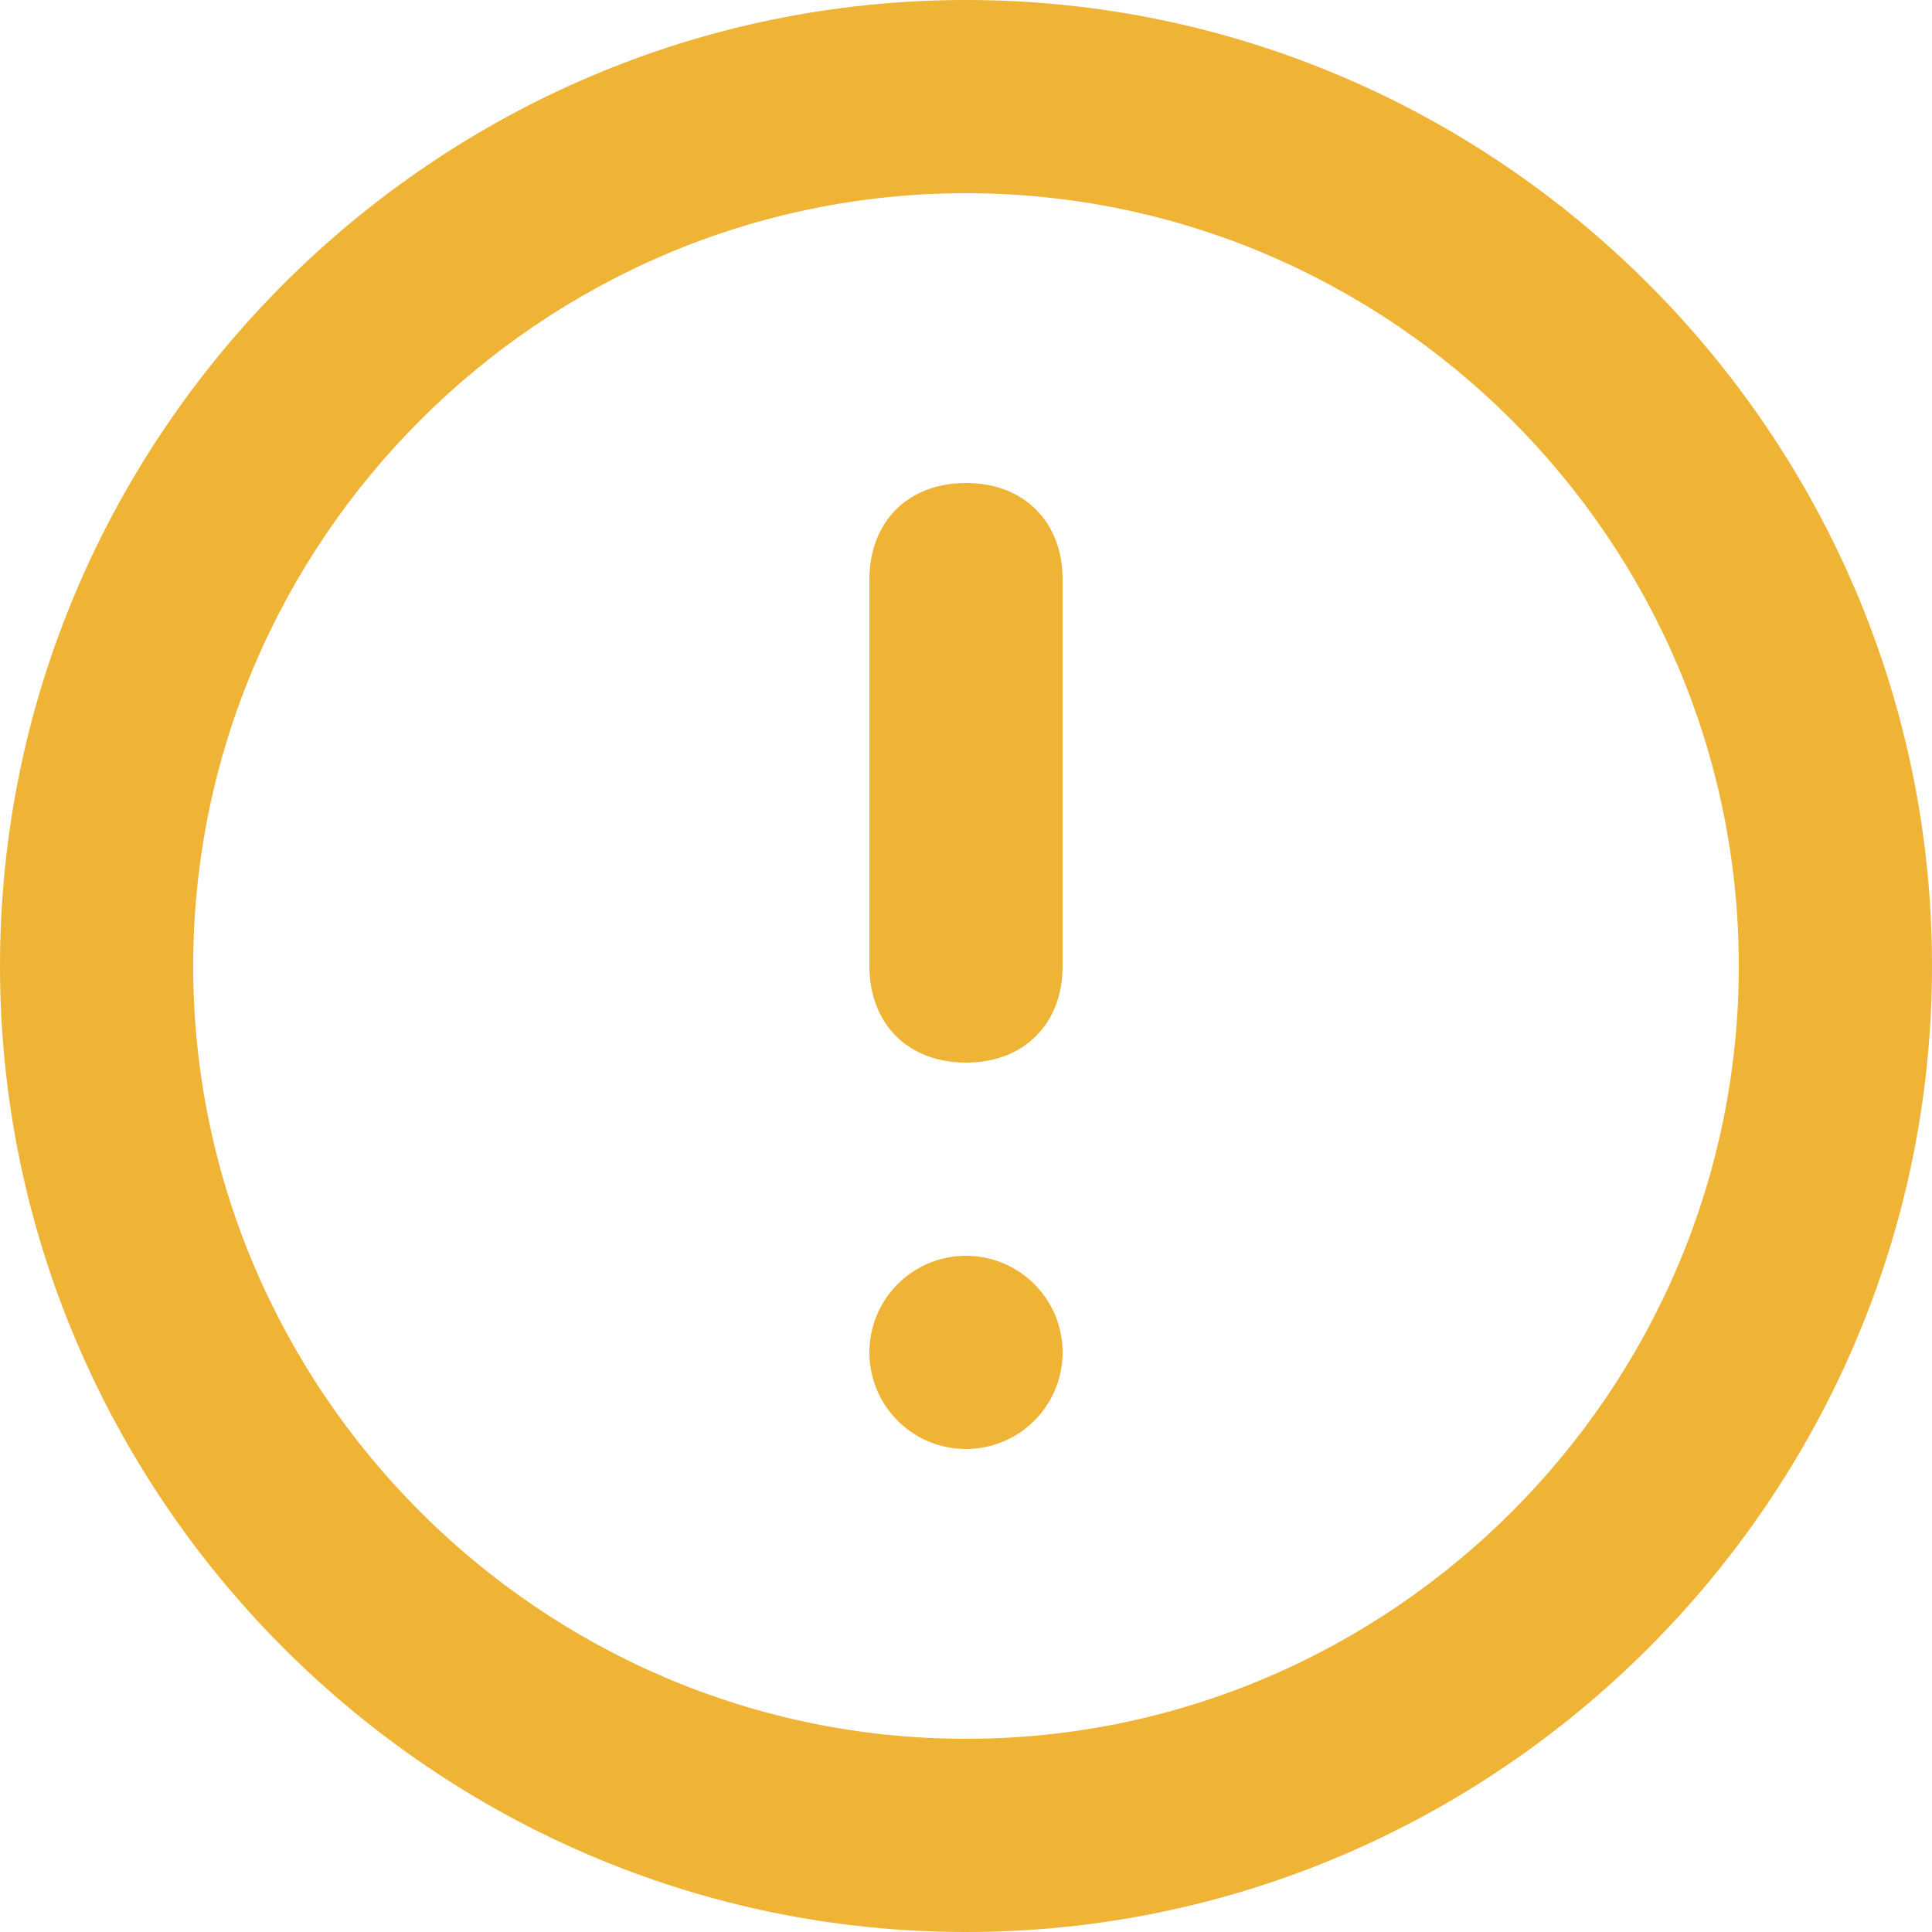 <?xml version="1.0" standalone="no"?><!DOCTYPE svg PUBLIC "-//W3C//DTD SVG 1.1//EN" "http://www.w3.org/Graphics/SVG/1.1/DTD/svg11.dtd"><svg t="1565841378531" class="icon" viewBox="0 0 1024 1024" version="1.1" xmlns="http://www.w3.org/2000/svg" p-id="1990" width="200" height="200" xmlns:xlink="http://www.w3.org/1999/xlink"><defs><style type="text/css"></style></defs><path d="M512 102.4c225.28 0 409.6 184.32 409.6 409.6s-184.32 409.6-409.6 409.6-409.6-184.32-409.6-409.6 184.32-409.6 409.6-409.6m0-102.4C230.4 0 0 230.4 0 512s230.4 512 512 512 512-230.4 512-512S793.6 0 512 0z" p-id="1991" fill="#efb336"></path><path d="M512 256c30.72 0 51.2 20.48 51.2 51.2v204.8c0 30.72-20.48 51.2-51.2 51.2s-51.2-20.48-51.2-51.2V307.2c0-30.72 20.48-51.2 51.2-51.2z" p-id="1992" fill="#efb336"></path><path d="M512 716.8m-51.2 0a51.2 51.2 0 1 0 102.4 0 51.2 51.2 0 1 0-102.4 0Z" p-id="1993" fill="#efb336"></path></svg>